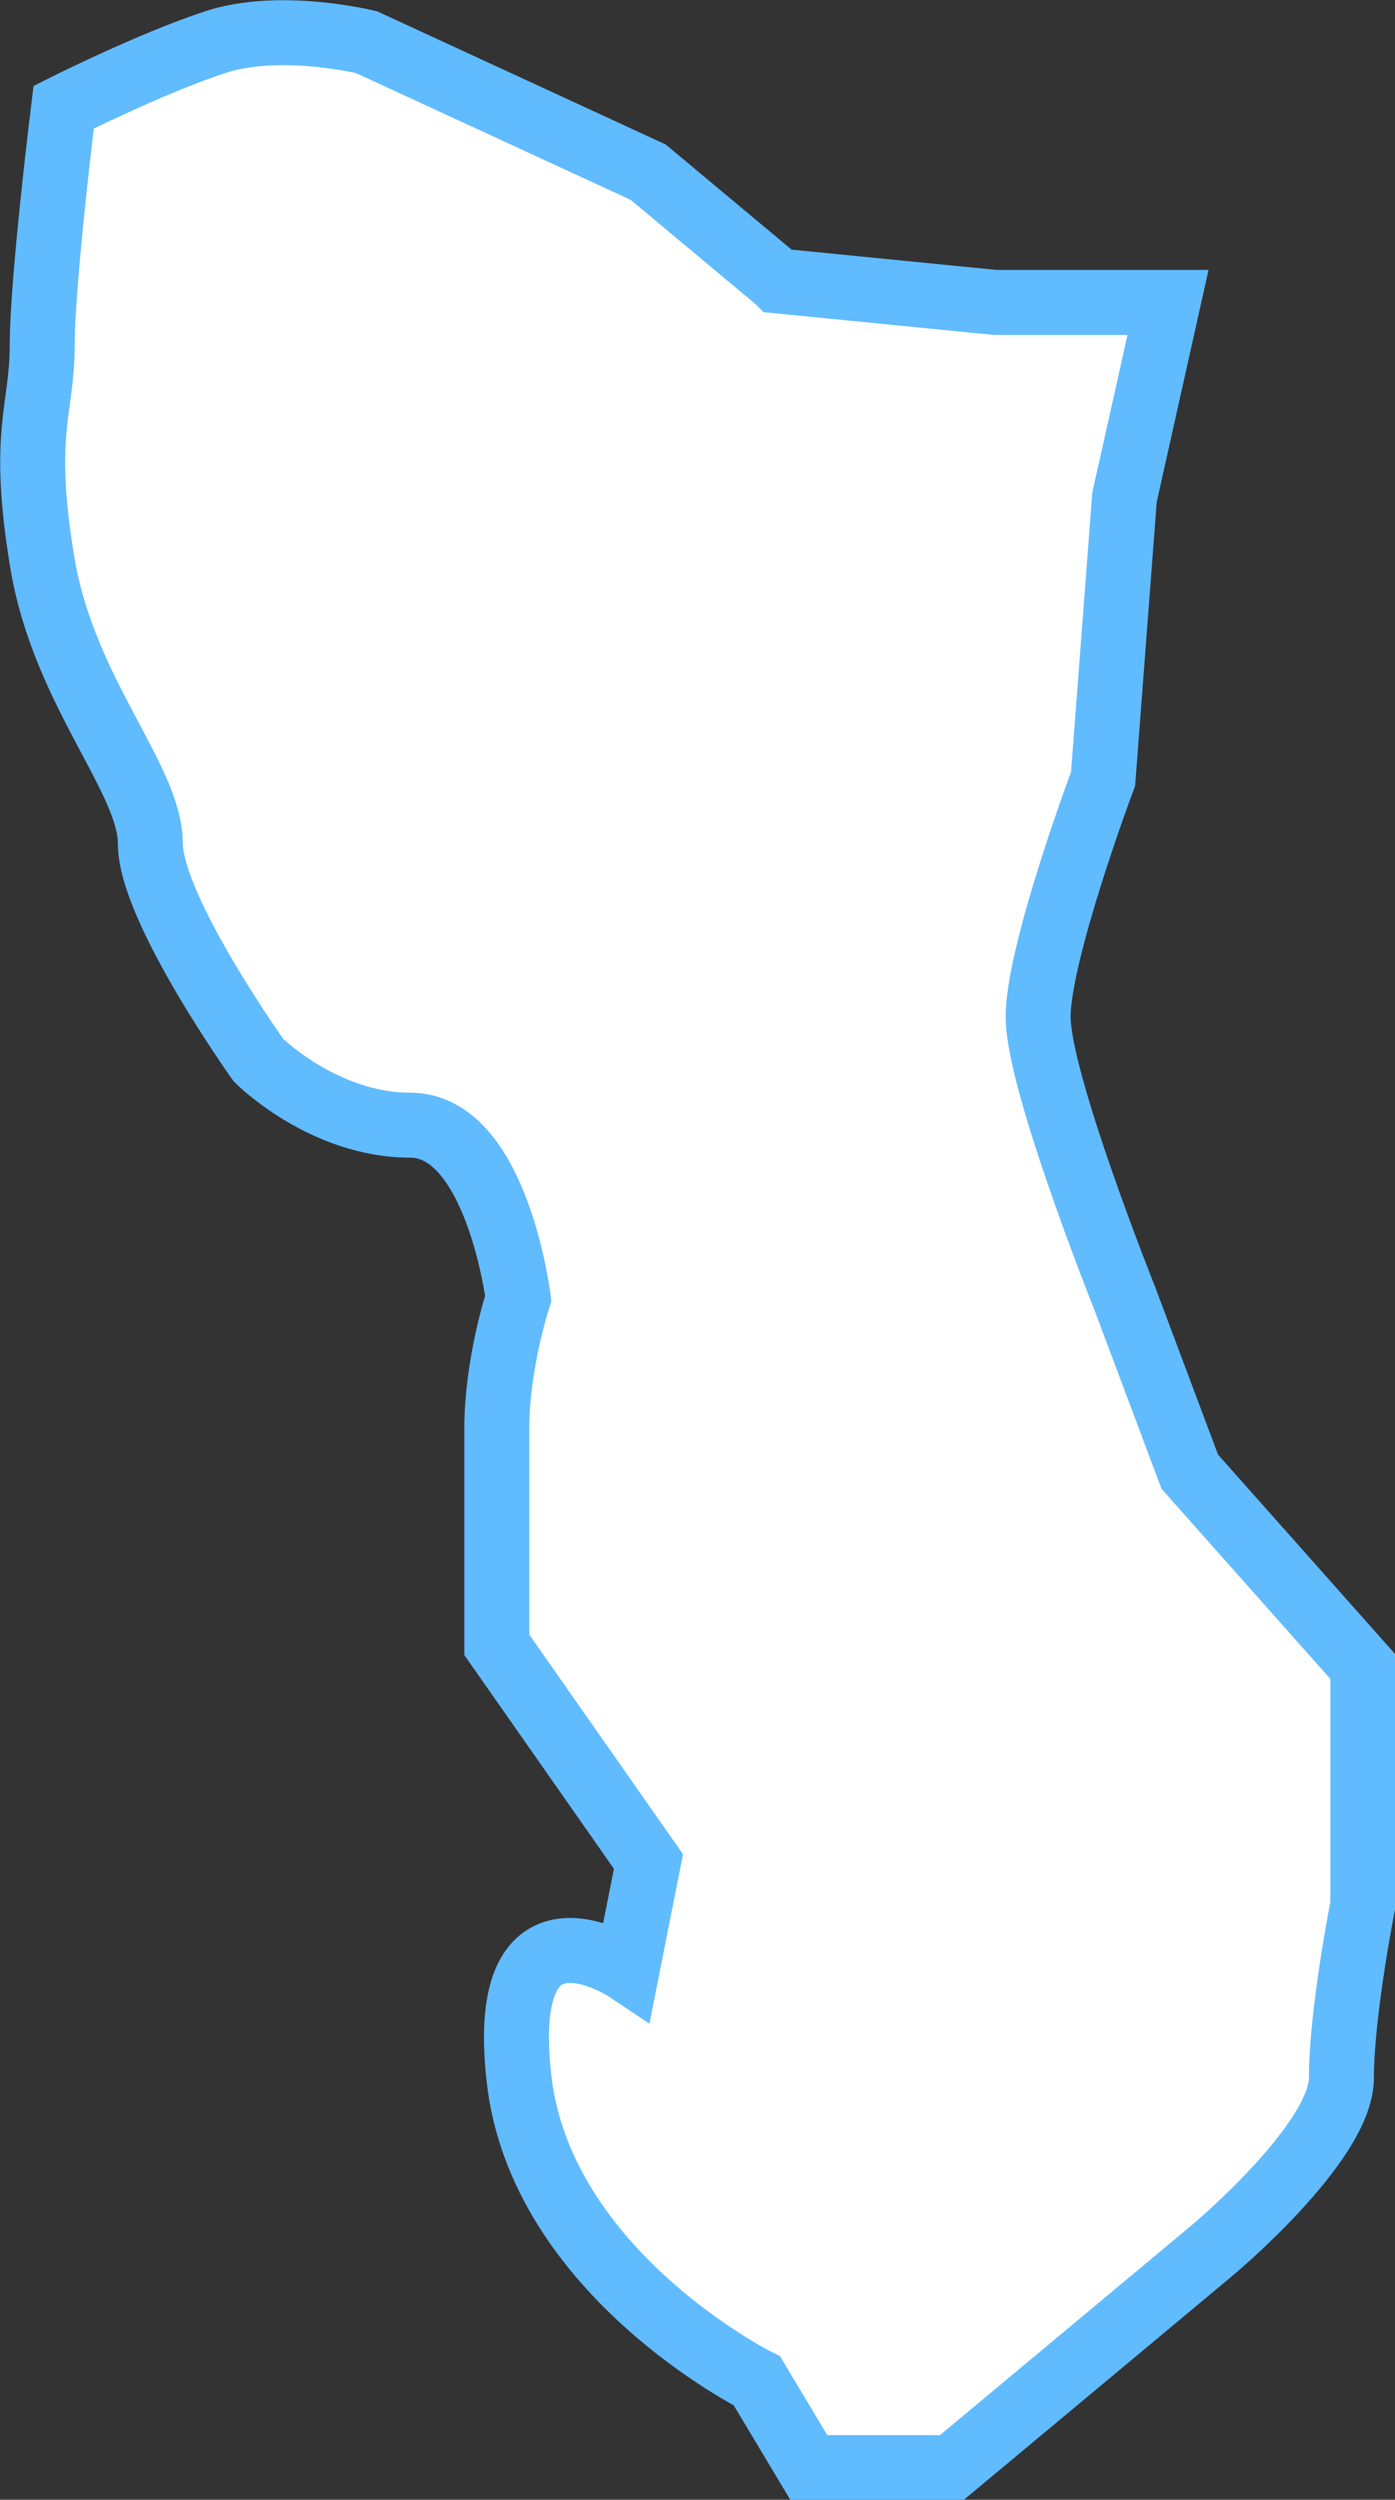 <?xml version="1.0" encoding="UTF-8"?>
<svg id="_레이어_2" data-name="레이어 2" xmlns="http://www.w3.org/2000/svg" viewBox="0 0 42.96 76.96">
  <rect x="0" y="0" width="42.96" height="76.96" fill="#333333" stroke="none"/>
  <defs>
    <style>
      .cls-1 {
        fill: #fff;
        stroke: #61bbff;
        stroke-miterlimit: 10;
        stroke-width: 2px;
      }
    </style>
  </defs>
  <g id="_레이어_1-2" data-name="레이어 1">
    <path class="cls-1" d="M23.96,8.64l-4-3.34L11.29,1.3s-2.67-.66-4.67,0C4.62,1.96,1.96,3.3,1.96,3.3c0,0-.66,5.33-.66,7.33s-.66,2.67,0,6.67c.66,4,3.33,6.67,3.33,8.67s3.33,6.67,3.33,6.67c0,0,2,2,4.67,2s3.33,5.33,3.33,5.33c0,0-.66,2-.66,4v6.67l4.67,6.67-.66,3.33s-4-2.67-3.33,3.33c.66,6,7.33,9.33,7.33,9.33l1.6,2.67h4.4l8-6.67s4-3.33,4-5.33.66-5.33.66-5.33v-7.33l-5.33-6-2-5.33s-2.67-6.67-2.67-8.67,2-7.33,2-7.33l.66-8.67,1.34-6h-5.33l-6.67-.66h0Z"/>
  </g>
</svg>